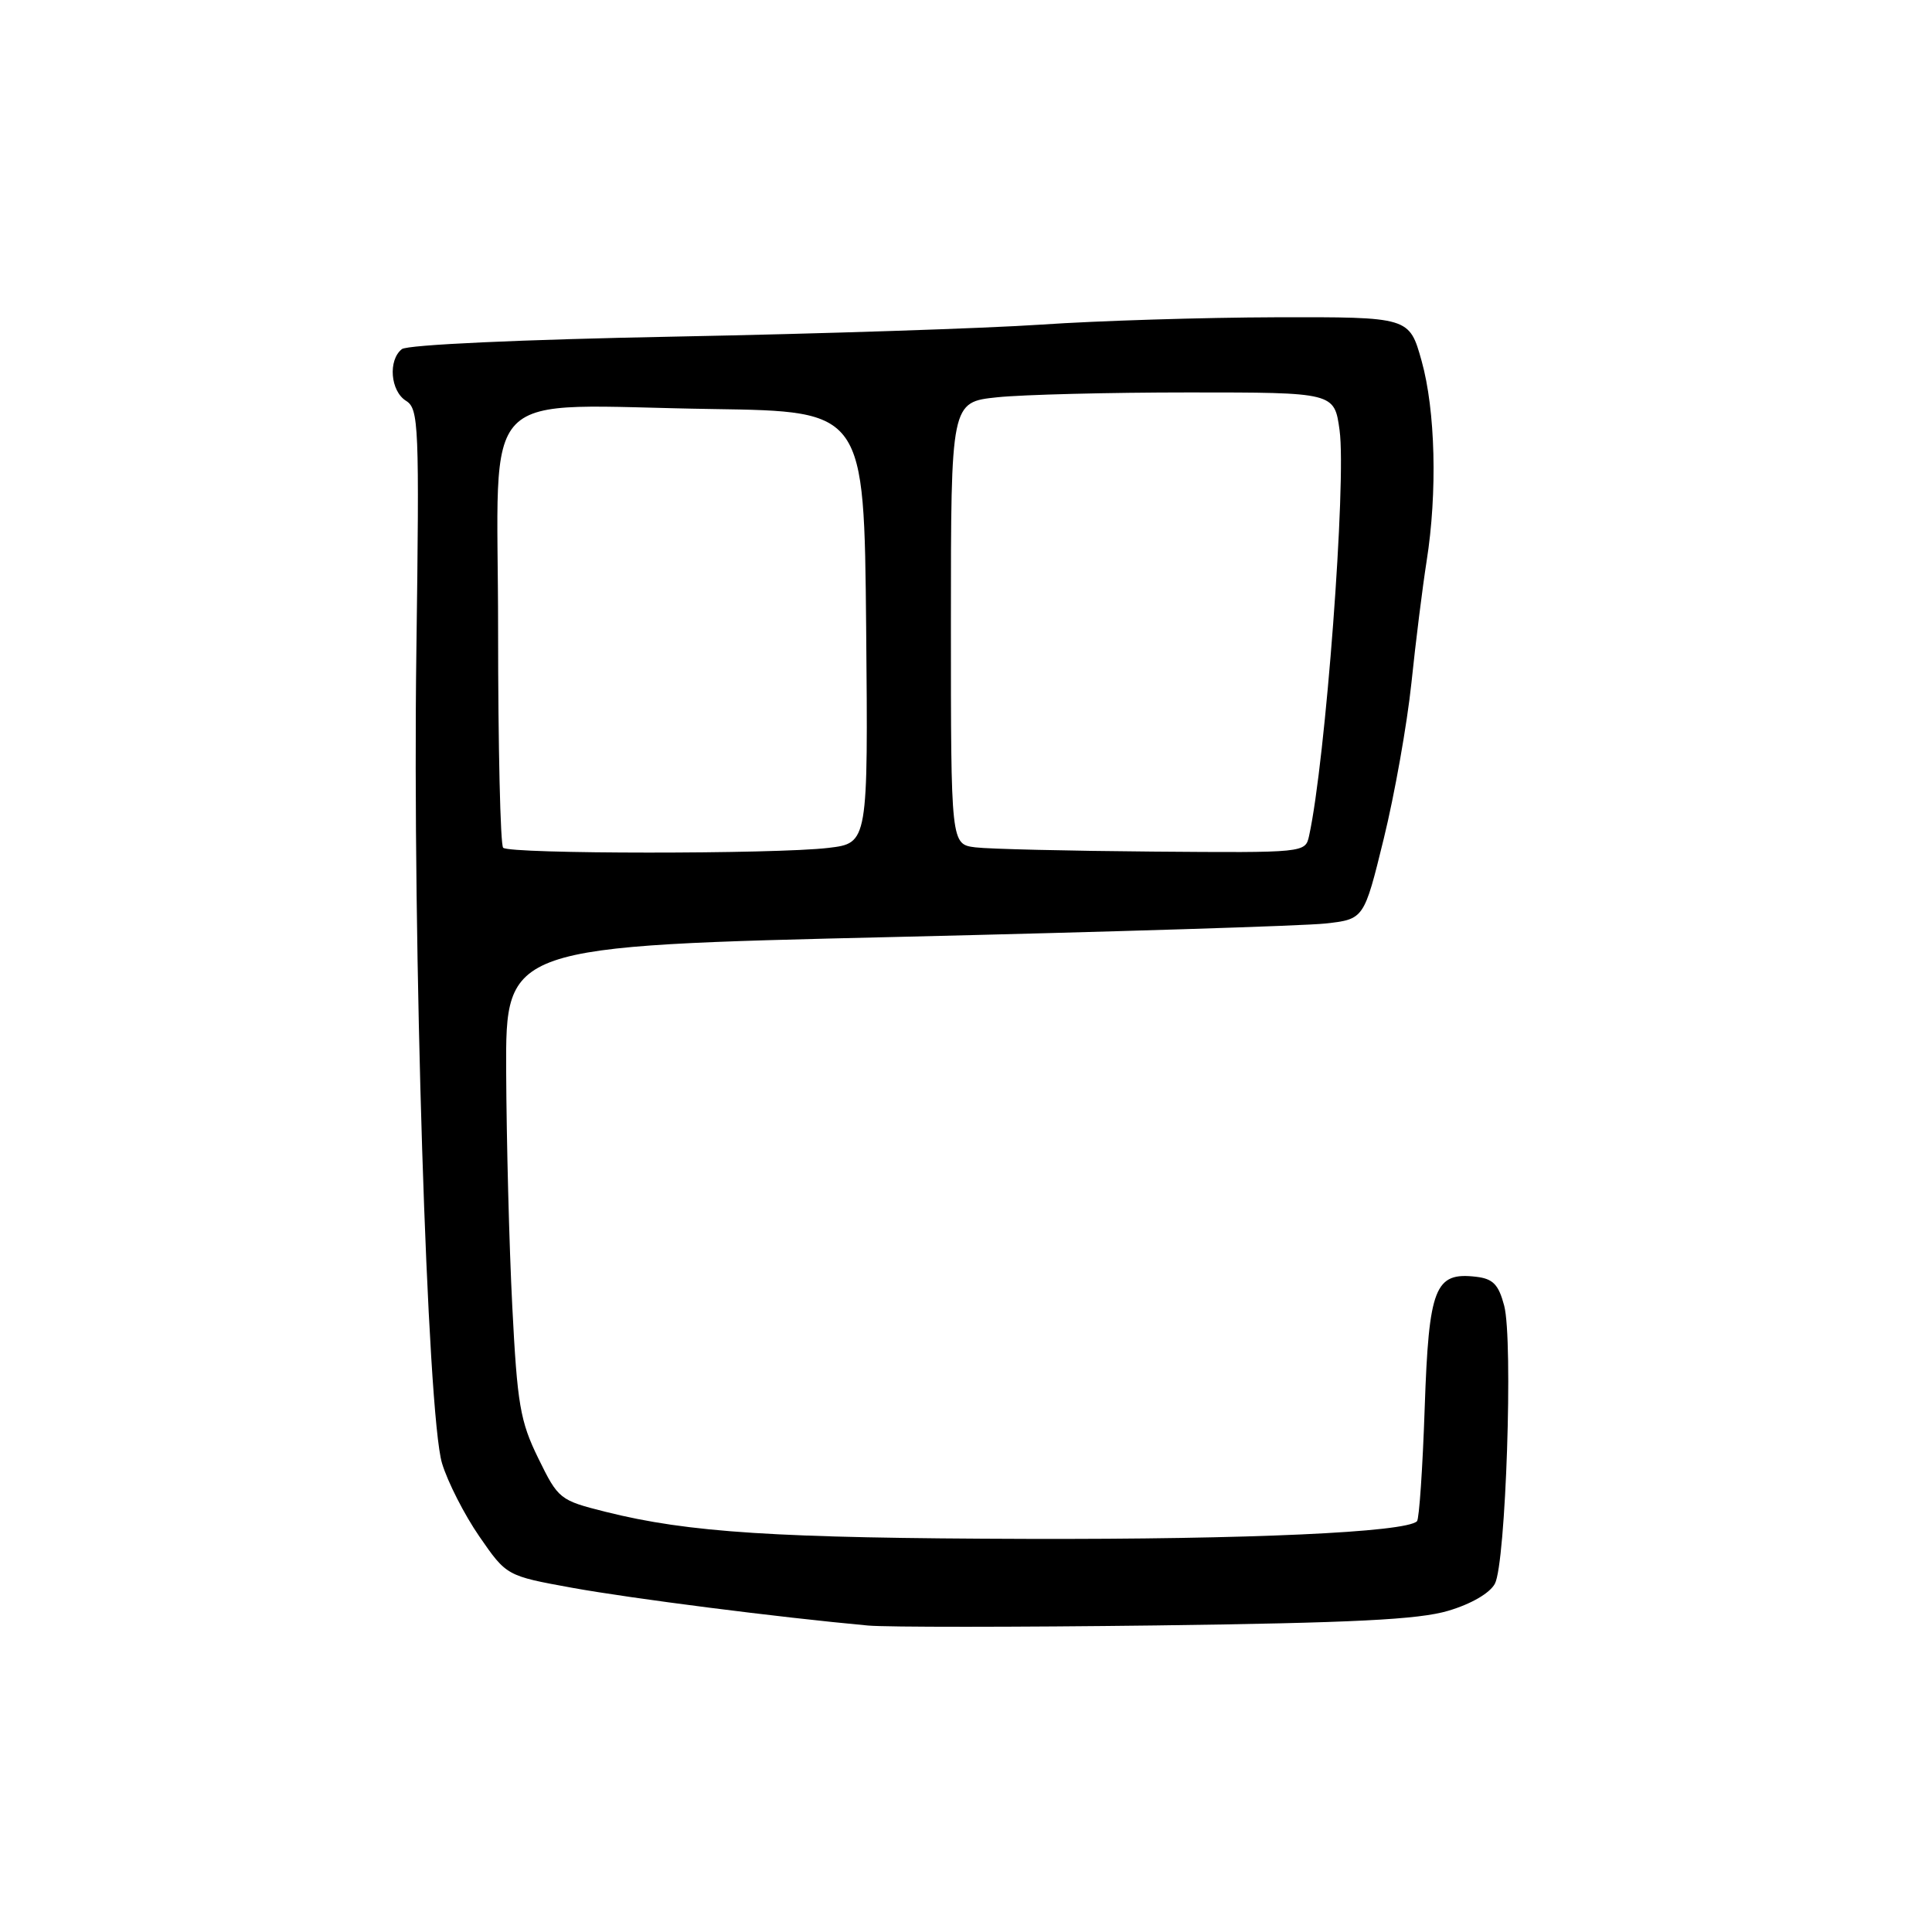 <?xml version="1.0" encoding="UTF-8" standalone="no"?>
<!DOCTYPE svg PUBLIC "-//W3C//DTD SVG 1.1//EN" "http://www.w3.org/Graphics/SVG/1.1/DTD/svg11.dtd" >
<svg xmlns="http://www.w3.org/2000/svg" xmlns:xlink="http://www.w3.org/1999/xlink" version="1.1" viewBox="0 0 256 256">
 <g >
 <path fill="currentColor"
d=" M 191.89 213.44 C 194.94 212.54 197.41 211.10 198.08 209.85 C 199.53 207.14 200.52 177.56 199.31 173.00 C 198.57 170.20 197.83 169.44 195.60 169.18 C 190.12 168.53 189.33 170.55 188.78 186.55 C 188.51 194.52 188.05 201.28 187.76 201.57 C 186.29 203.04 165.47 203.99 136.19 203.91 C 102.78 203.82 91.26 203.08 80.27 200.33 C 74.16 198.80 73.98 198.65 71.33 193.24 C 68.92 188.32 68.54 186.09 67.88 173.10 C 67.47 165.07 67.11 151.04 67.07 141.93 C 67.00 125.36 67.00 125.36 118.75 124.15 C 147.21 123.48 172.80 122.68 175.62 122.37 C 180.74 121.80 180.74 121.80 183.35 111.15 C 184.79 105.29 186.44 96.00 187.02 90.50 C 187.59 85.00 188.50 77.75 189.03 74.38 C 190.48 65.25 190.20 54.36 188.37 47.82 C 186.74 42.00 186.74 42.00 169.12 42.04 C 159.43 42.07 145.43 42.50 138.00 43.01 C 130.57 43.51 108.75 44.23 89.50 44.60 C 69.10 44.99 53.98 45.68 53.25 46.26 C 51.40 47.72 51.73 51.82 53.80 53.11 C 55.49 54.17 55.58 56.22 55.17 86.37 C 54.64 125.06 56.61 187.39 58.57 193.89 C 59.31 196.35 61.53 200.71 63.51 203.58 C 67.12 208.81 67.12 208.81 75.81 210.39 C 83.64 211.81 103.21 214.31 115.00 215.39 C 117.47 215.62 134.65 215.61 153.16 215.38 C 179.24 215.04 187.96 214.61 191.89 213.44 Z  M 66.67 112.33 C 66.30 111.97 66.00 98.94 66.00 83.39 C 66.00 50.35 62.71 53.73 94.50 54.20 C 114.50 54.50 114.50 54.50 114.77 83.11 C 115.03 111.72 115.03 111.72 109.77 112.35 C 102.75 113.19 67.51 113.18 66.67 112.33 Z  M 129.25 112.28 C 126.00 111.87 126.00 111.87 126.00 82.58 C 126.00 53.28 126.00 53.28 132.15 52.64 C 135.53 52.29 146.96 52.00 157.55 52.00 C 176.81 52.00 176.81 52.00 177.50 57.00 C 178.43 63.75 175.64 100.86 173.46 110.75 C 172.96 113.00 172.96 113.00 152.73 112.84 C 141.60 112.75 131.04 112.50 129.25 112.28 Z "/>
</g>
</svg>